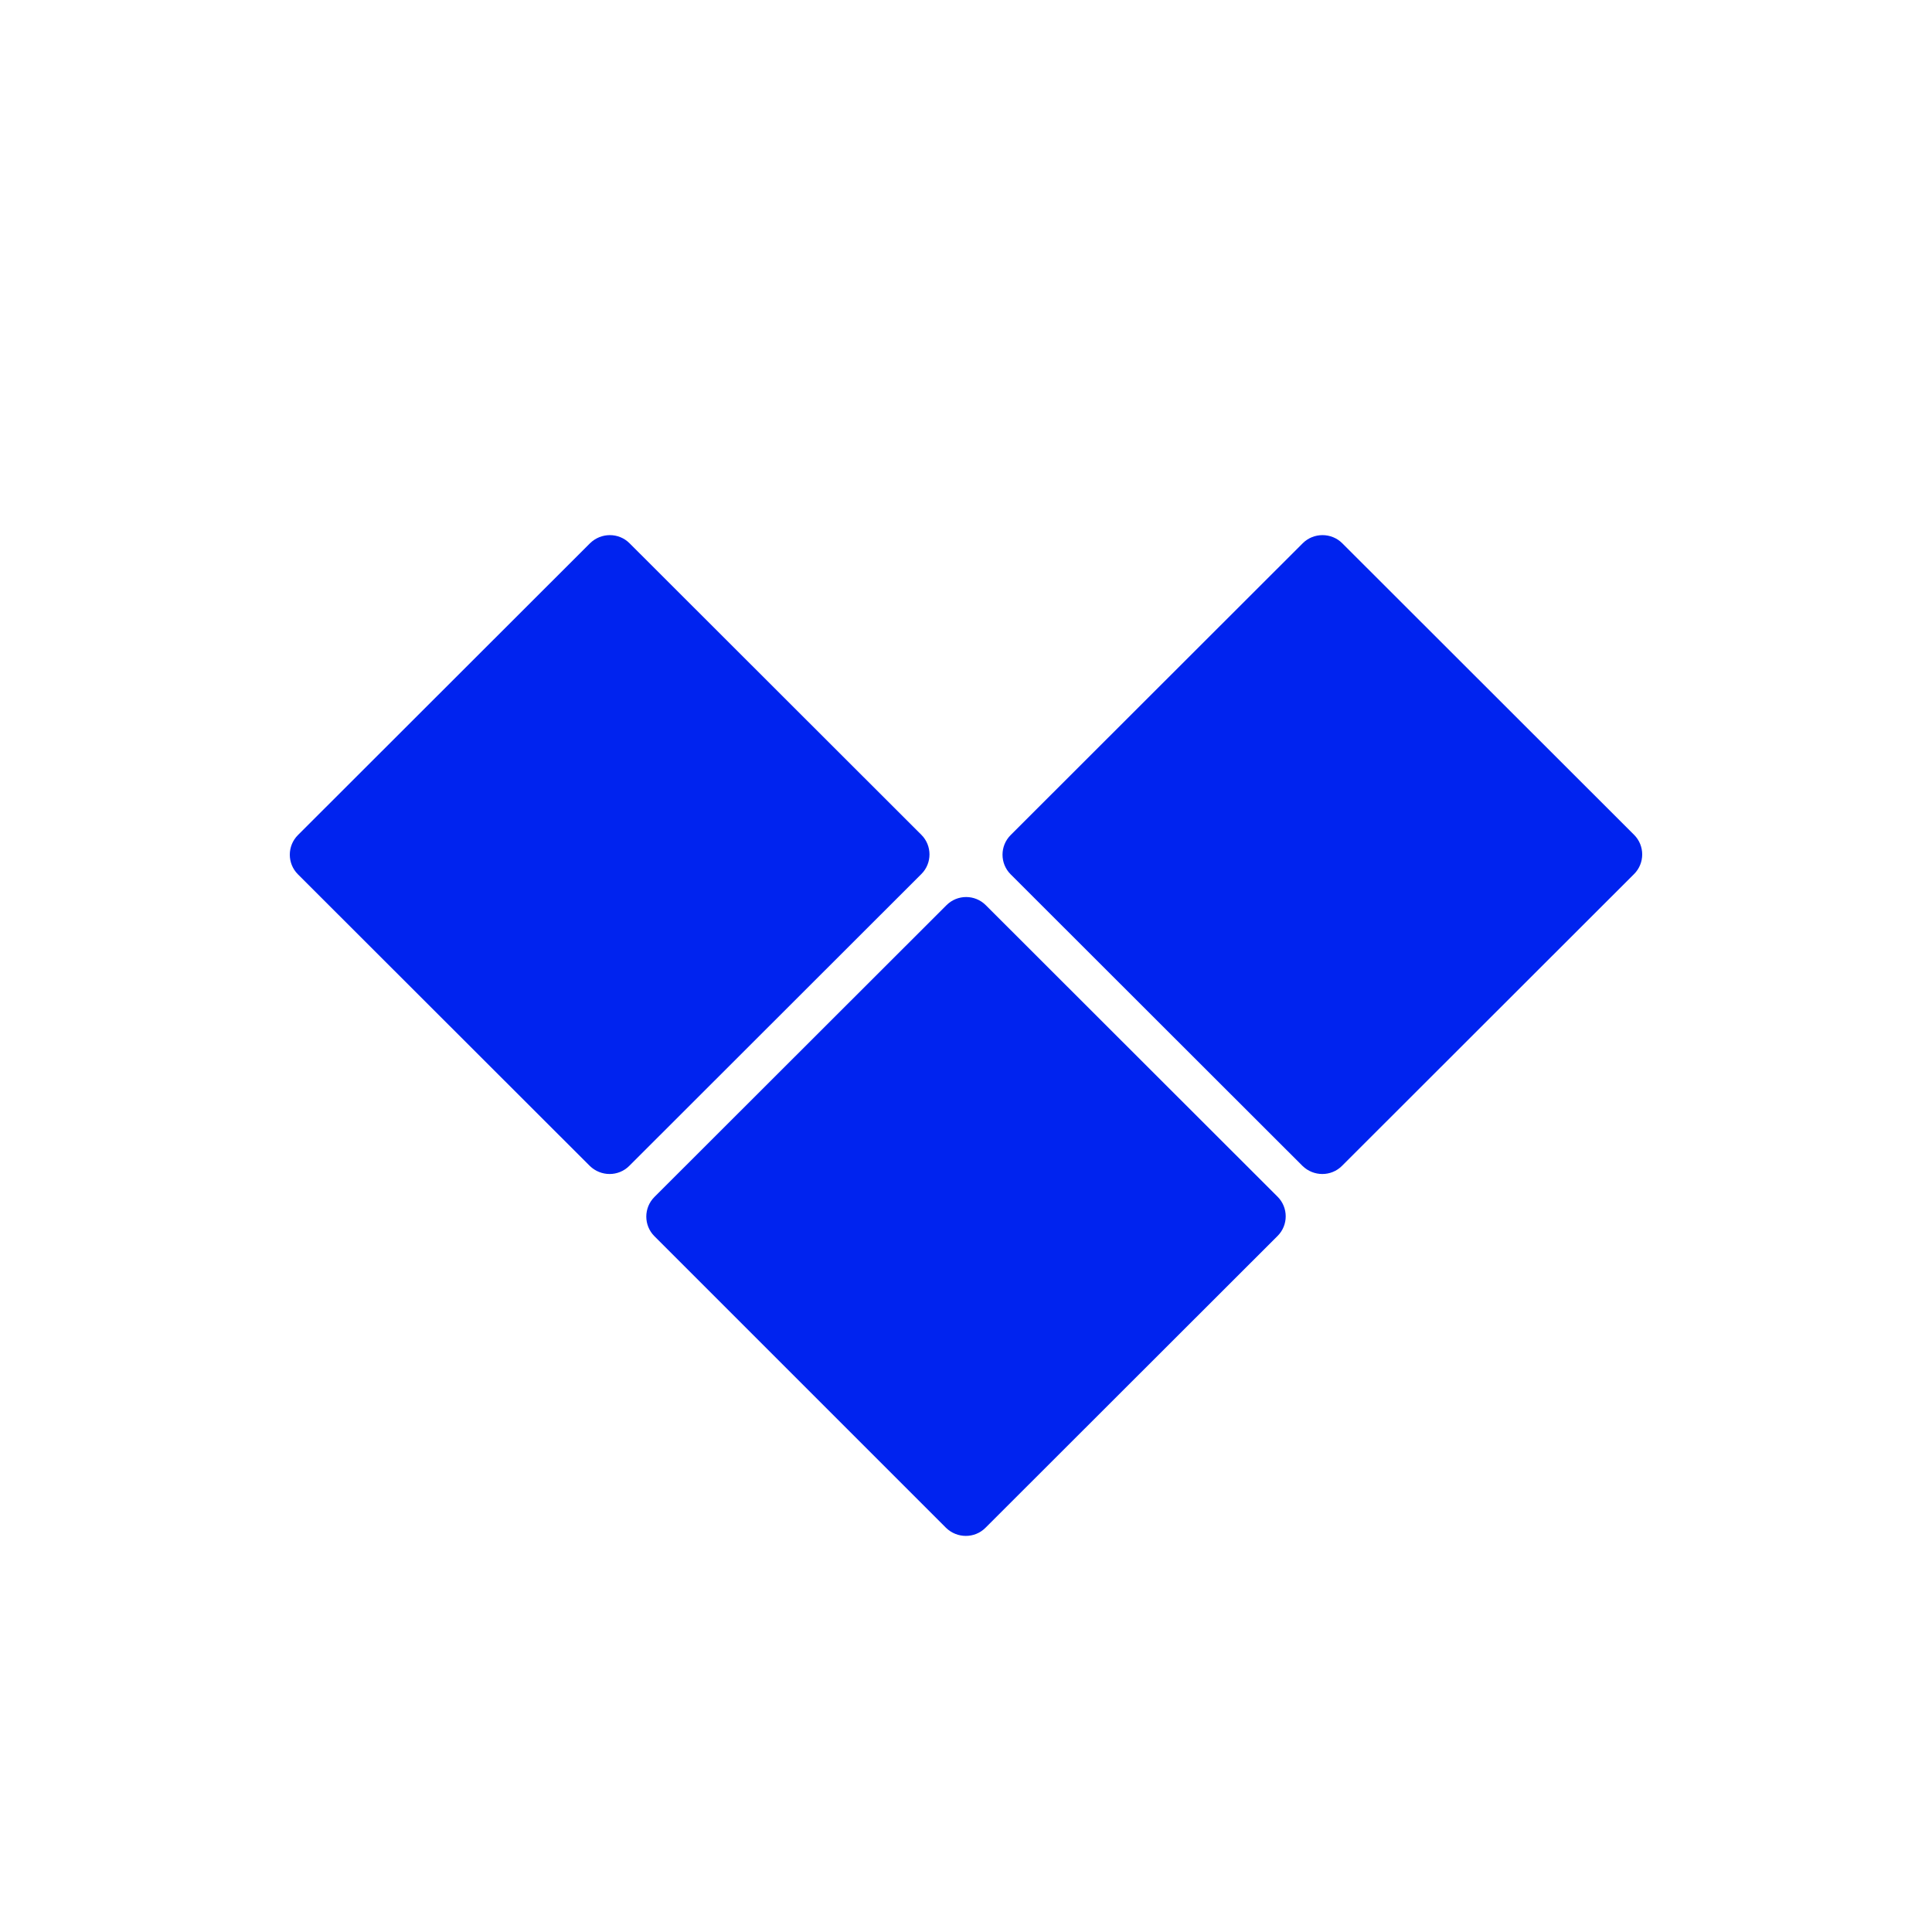 <svg width="250" height="250" viewBox="0 0 250 250" fill="none" xmlns="http://www.w3.org/2000/svg">
<path fill-rule="evenodd" clip-rule="evenodd" d="M81.46 70.295L119.225 108.025C120.625 109.425 120.625 111.7 119.225 113.1L81.425 150.865C80.025 152.265 77.75 152.265 76.315 150.865L38.55 113.135C37.15 111.735 37.15 109.46 38.55 108.06L76.35 70.295C77.785 68.895 80.06 68.895 81.46 70.295ZM127.555 117.125L165.32 154.855C166.72 156.255 166.72 158.53 165.32 159.93L127.52 197.695C126.12 199.095 123.845 199.095 122.41 197.695L84.68 159.965C83.28 158.565 83.28 156.29 84.68 154.89L122.48 117.125C123.88 115.725 126.155 115.725 127.555 117.125ZM173.685 70.295L211.45 108.025C212.85 109.425 212.85 111.7 211.45 113.1L173.65 150.865C172.25 152.265 169.975 152.265 168.54 150.865L130.775 113.135C129.375 111.735 129.375 109.46 130.775 108.06L168.575 70.295C169.975 68.895 172.285 68.895 173.685 70.295Z" fill="#0023EF"/>
</svg>
